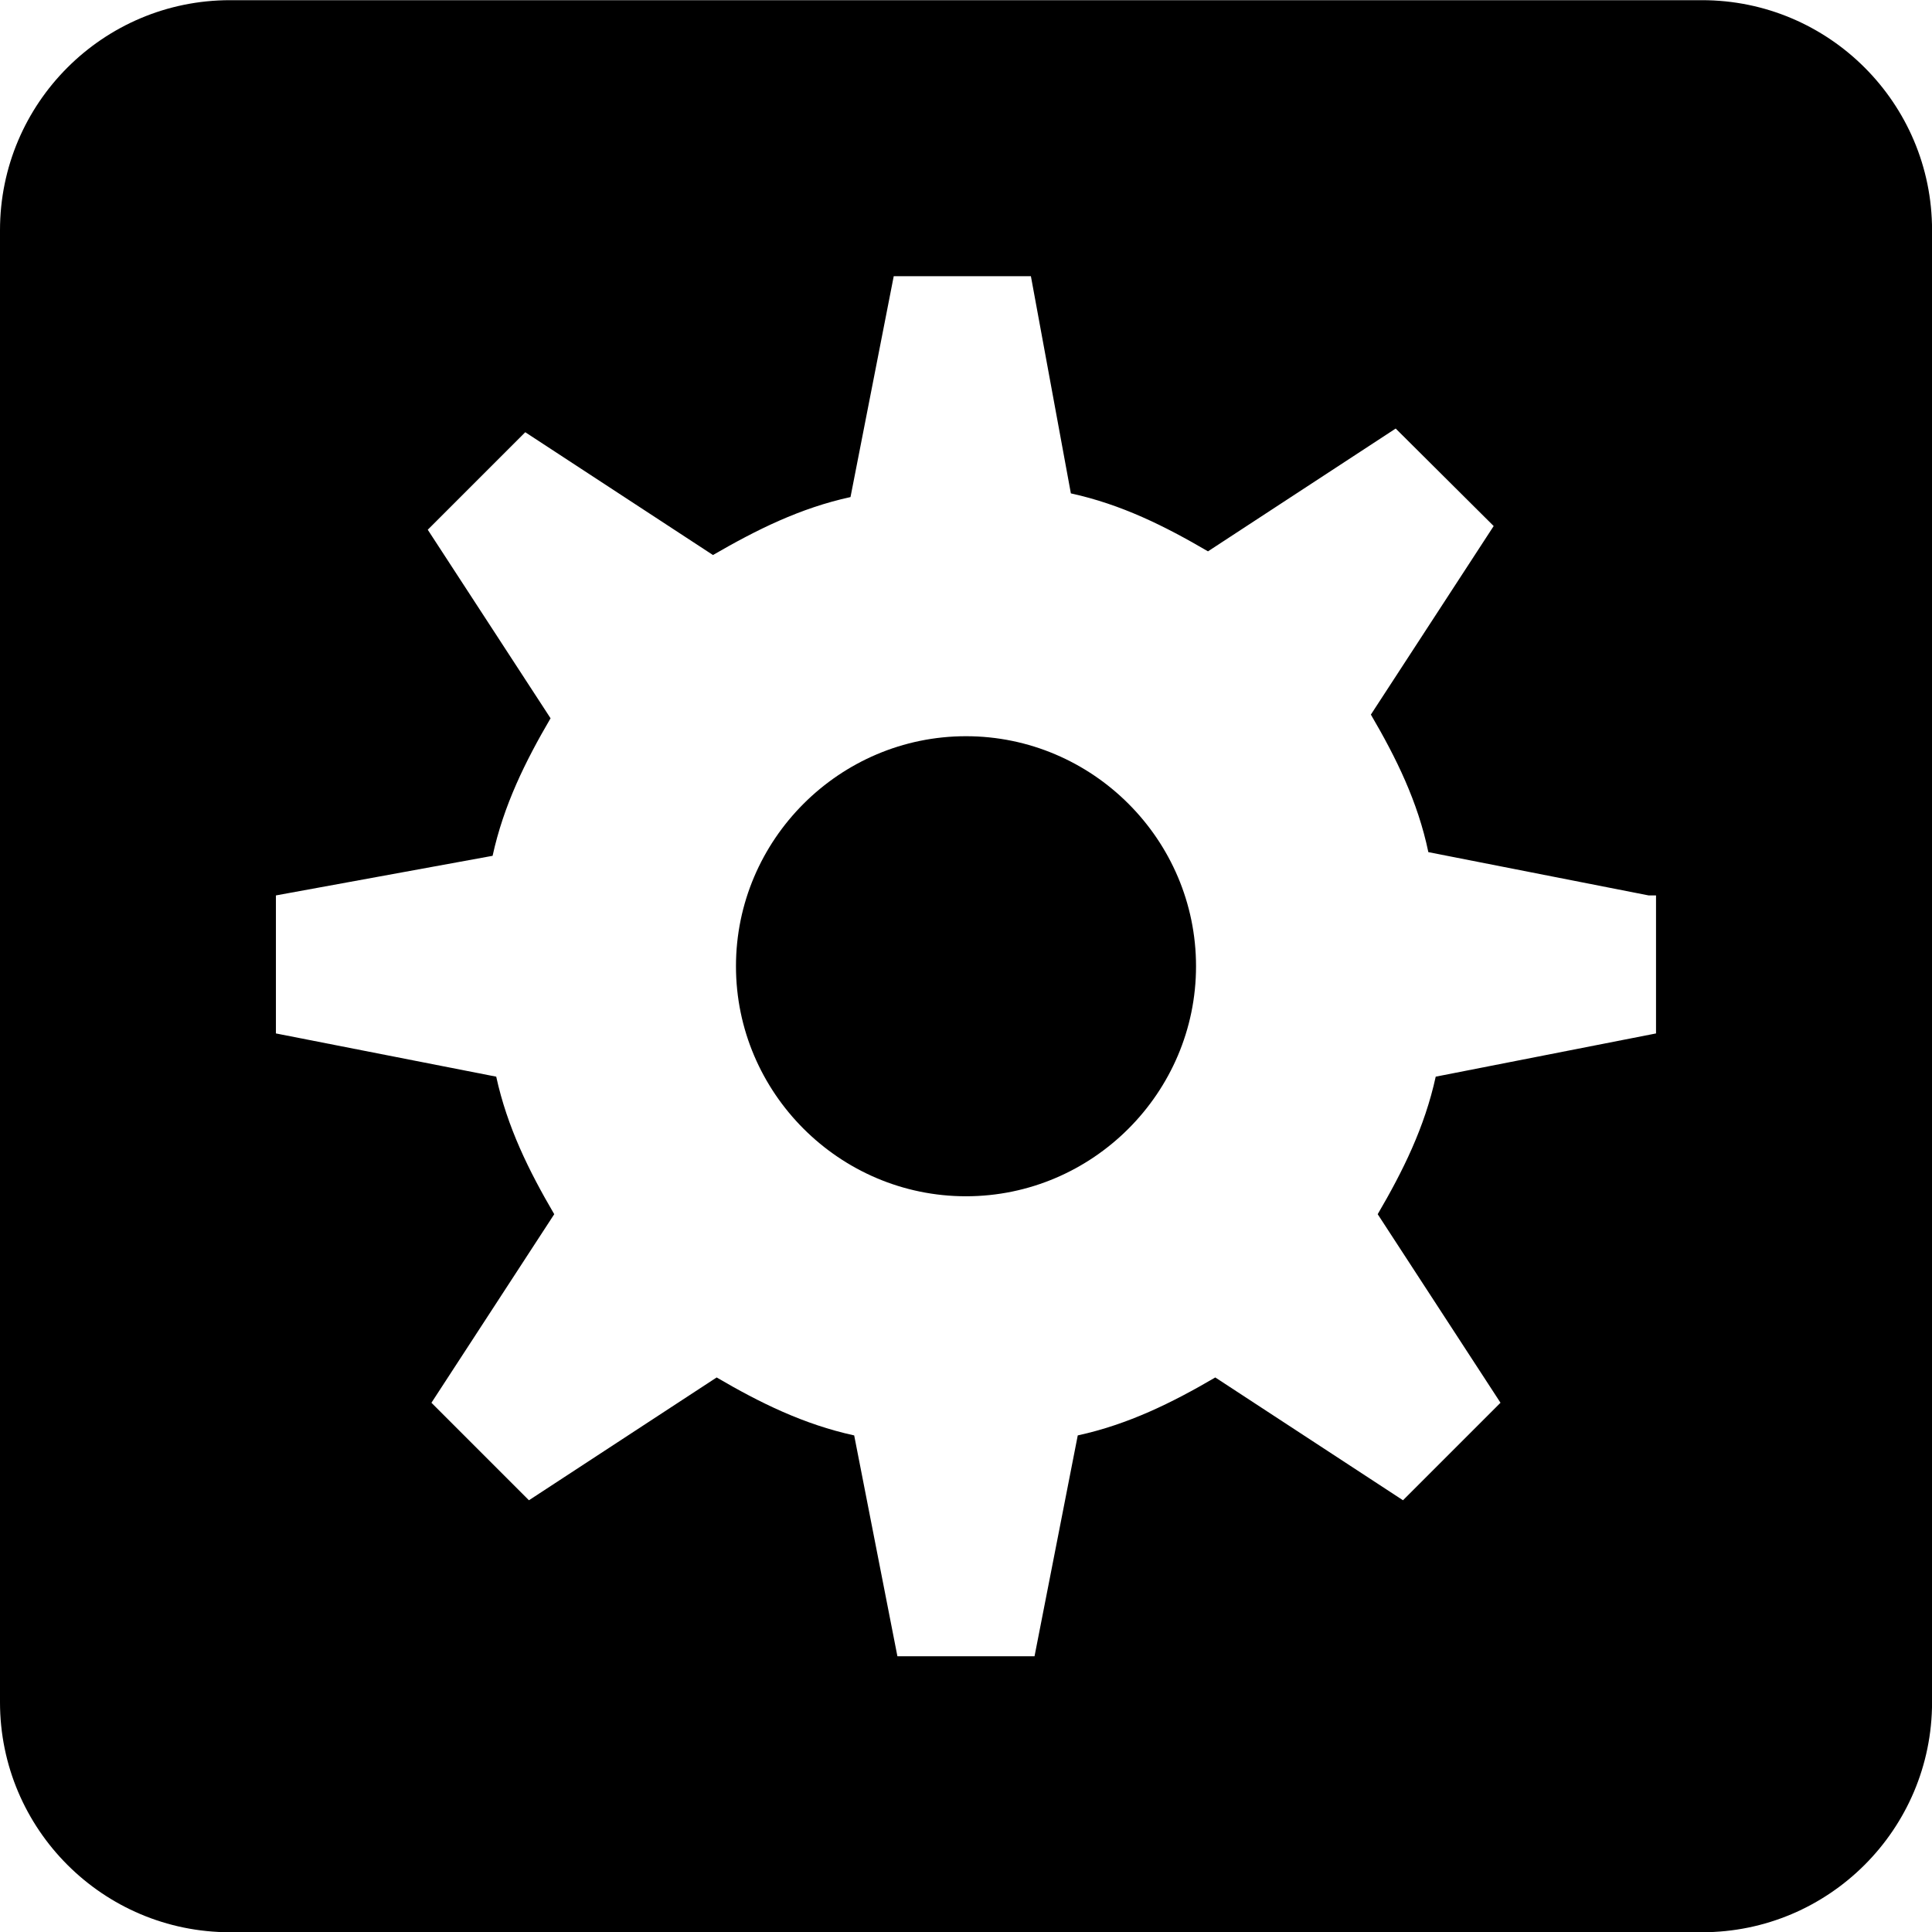 <!-- Generated by IcoMoon.io -->
<svg version="1.1" xmlns="http://www.w3.org/2000/svg" width="32" height="32" viewBox="0 0 32 32">
<title>automatic</title>
<path d="M3.81 0.003c-2.103 0-3.81 1.707-3.81 3.81v24.381c0 2.103 1.707 3.81 3.81 3.81h24.381c2.103 0 3.81-1.707 3.81-3.81v-24.381c0-2.103-1.707-3.81-3.81-3.81h-24.381zM14.804 4.575h2.271l0.662 3.597c0.838 0.183 1.555 0.541 2.271 0.96l3.109-2.034 1.623 1.615-2.034 3.123c0.419 0.716 0.777 1.44 0.952 2.278l3.649 0.717h0.122v2.286l-3.649 0.716c-0.183 0.838-0.542 1.562-0.961 2.278l2.034 3.123-1.615 1.615-3.109-2.034c-0.716 0.419-1.44 0.777-2.278 0.96l-0.716 3.658h-2.271l-0.716-3.658c-0.838-0.183-1.562-0.541-2.278-0.96l-3.109 2.034-1.615-1.615 2.034-3.123c-0.419-0.716-0.778-1.44-0.961-2.278l-3.649-0.716v-2.286l3.589-0.656c0.183-0.838 0.541-1.562 0.96-2.278l-2.034-3.123 1.615-1.615 3.109 2.034c0.724-0.419 1.44-0.777 2.278-0.96l0.716-3.658zM16 12.194c-2.095 0-3.81 1.714-3.81 3.81s1.714 3.81 3.81 3.81c2.095 0 3.81-1.714 3.81-3.81s-1.714-3.81-3.81-3.81z"></path>
</svg>
